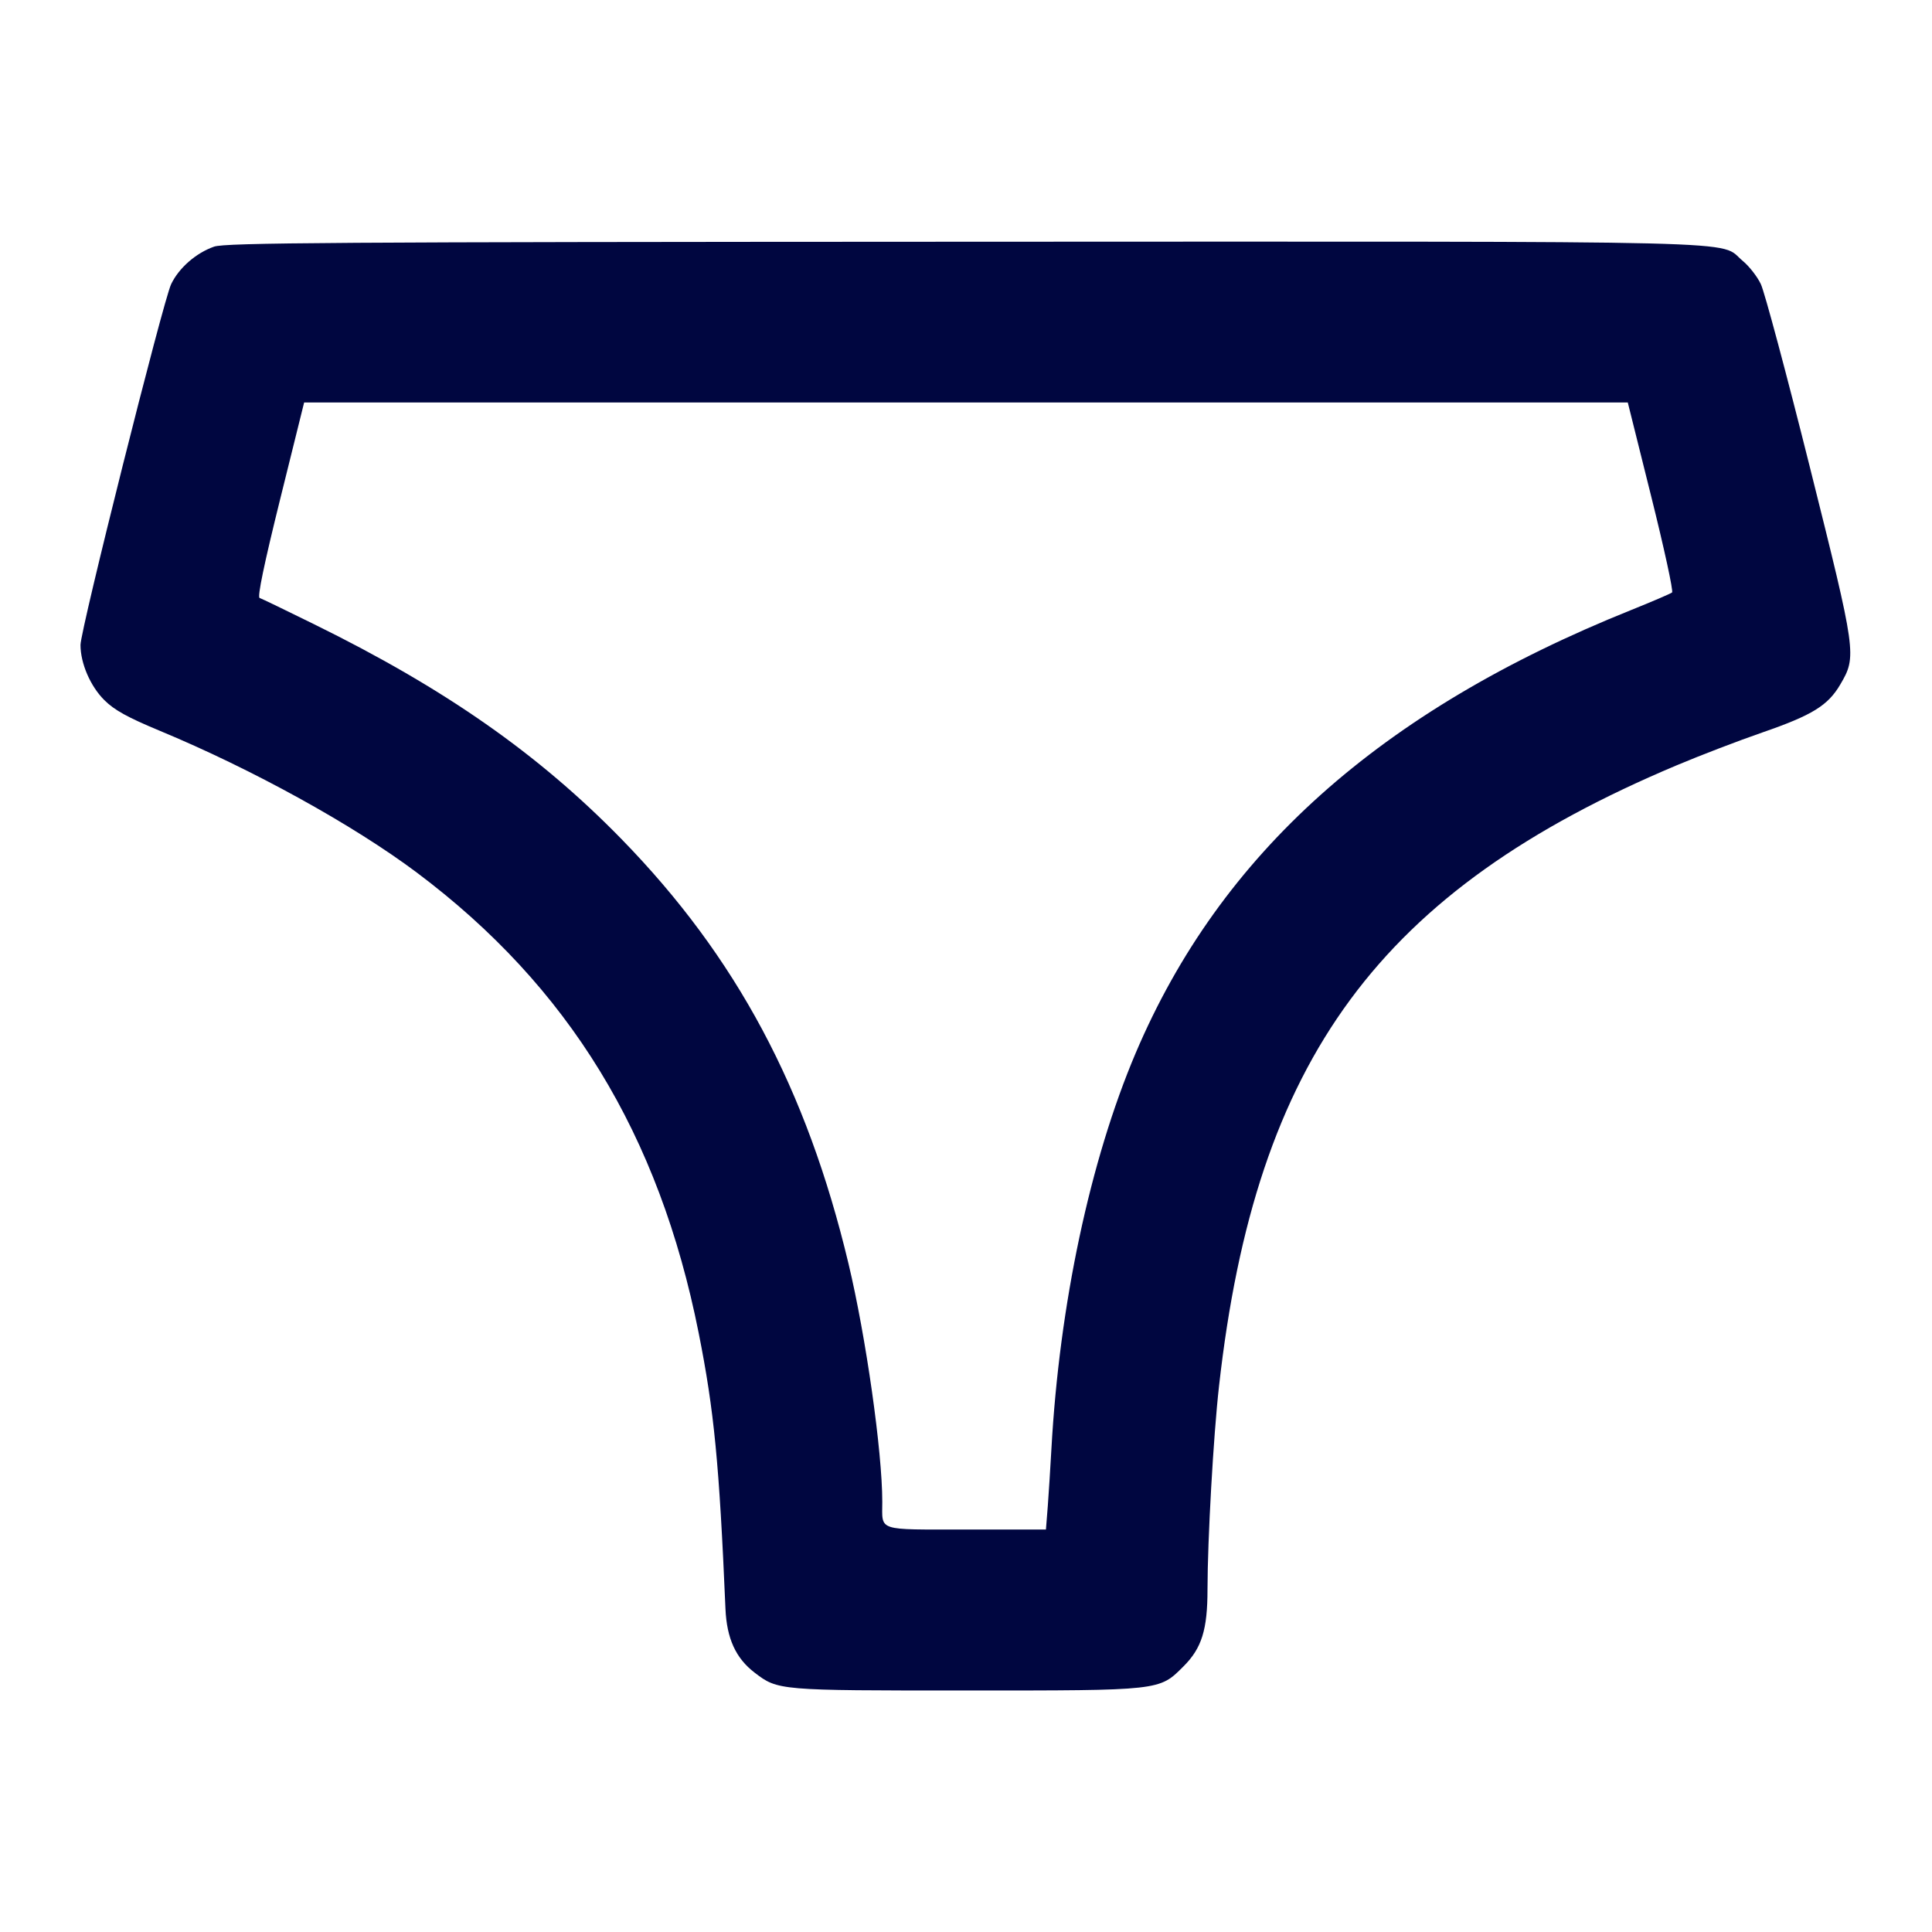 <svg xmlns="http://www.w3.org/2000/svg" width="24" height="24" fill="currentColor" class="mmi mmi-panties" viewBox="0 0 24 24"><path d="M2.659 3.064 C 2.434 3.143,2.222 3.329,2.126 3.530 C 2.027 3.736,1.000 7.824,1.000 8.012 C 1.000 8.241,1.123 8.525,1.296 8.697 C 1.420 8.821,1.586 8.912,1.980 9.076 C 3.134 9.555,4.388 10.247,5.180 10.841 C 7.066 12.256,8.188 14.091,8.679 16.558 C 8.871 17.522,8.935 18.178,9.012 19.985 C 9.028 20.354,9.140 20.599,9.374 20.778 C 9.664 21.000,9.670 21.000,11.998 21.000 C 14.428 21.000,14.399 21.003,14.701 20.701 C 14.929 20.474,15.000 20.245,15.000 19.743 C 15.001 19.122,15.073 17.841,15.143 17.220 C 15.599 13.148,17.139 11.060,20.828 9.507 C 21.115 9.386,21.597 9.201,21.898 9.097 C 22.513 8.884,22.707 8.764,22.860 8.504 C 23.067 8.151,23.063 8.122,22.482 5.800 C 22.193 4.645,21.919 3.623,21.874 3.530 C 21.830 3.436,21.728 3.306,21.649 3.241 C 21.334 2.982,22.063 3.000,11.983 3.003 C 4.135 3.006,2.797 3.015,2.659 3.064 M20.512 6.167 C 20.672 6.808,20.789 7.345,20.771 7.360 C 20.754 7.374,20.524 7.473,20.260 7.579 C 17.142 8.831,15.160 10.605,14.107 13.083 C 13.541 14.417,13.160 16.207,13.061 18.000 C 13.048 18.231,13.028 18.550,13.016 18.710 L 12.993 19.000 12.001 19.000 C 10.879 19.000,10.960 19.027,10.960 18.656 C 10.960 18.033,10.758 16.609,10.540 15.696 C 10.020 13.520,9.147 11.887,7.722 10.425 C 6.690 9.367,5.528 8.554,3.905 7.756 C 3.556 7.584,3.250 7.436,3.225 7.428 C 3.195 7.418,3.281 7.005,3.479 6.206 L 3.778 5.000 12.000 5.000 L 20.221 5.000 20.512 6.167 " fill="#000640" stroke="none" fill-rule="evenodd"></path></svg>